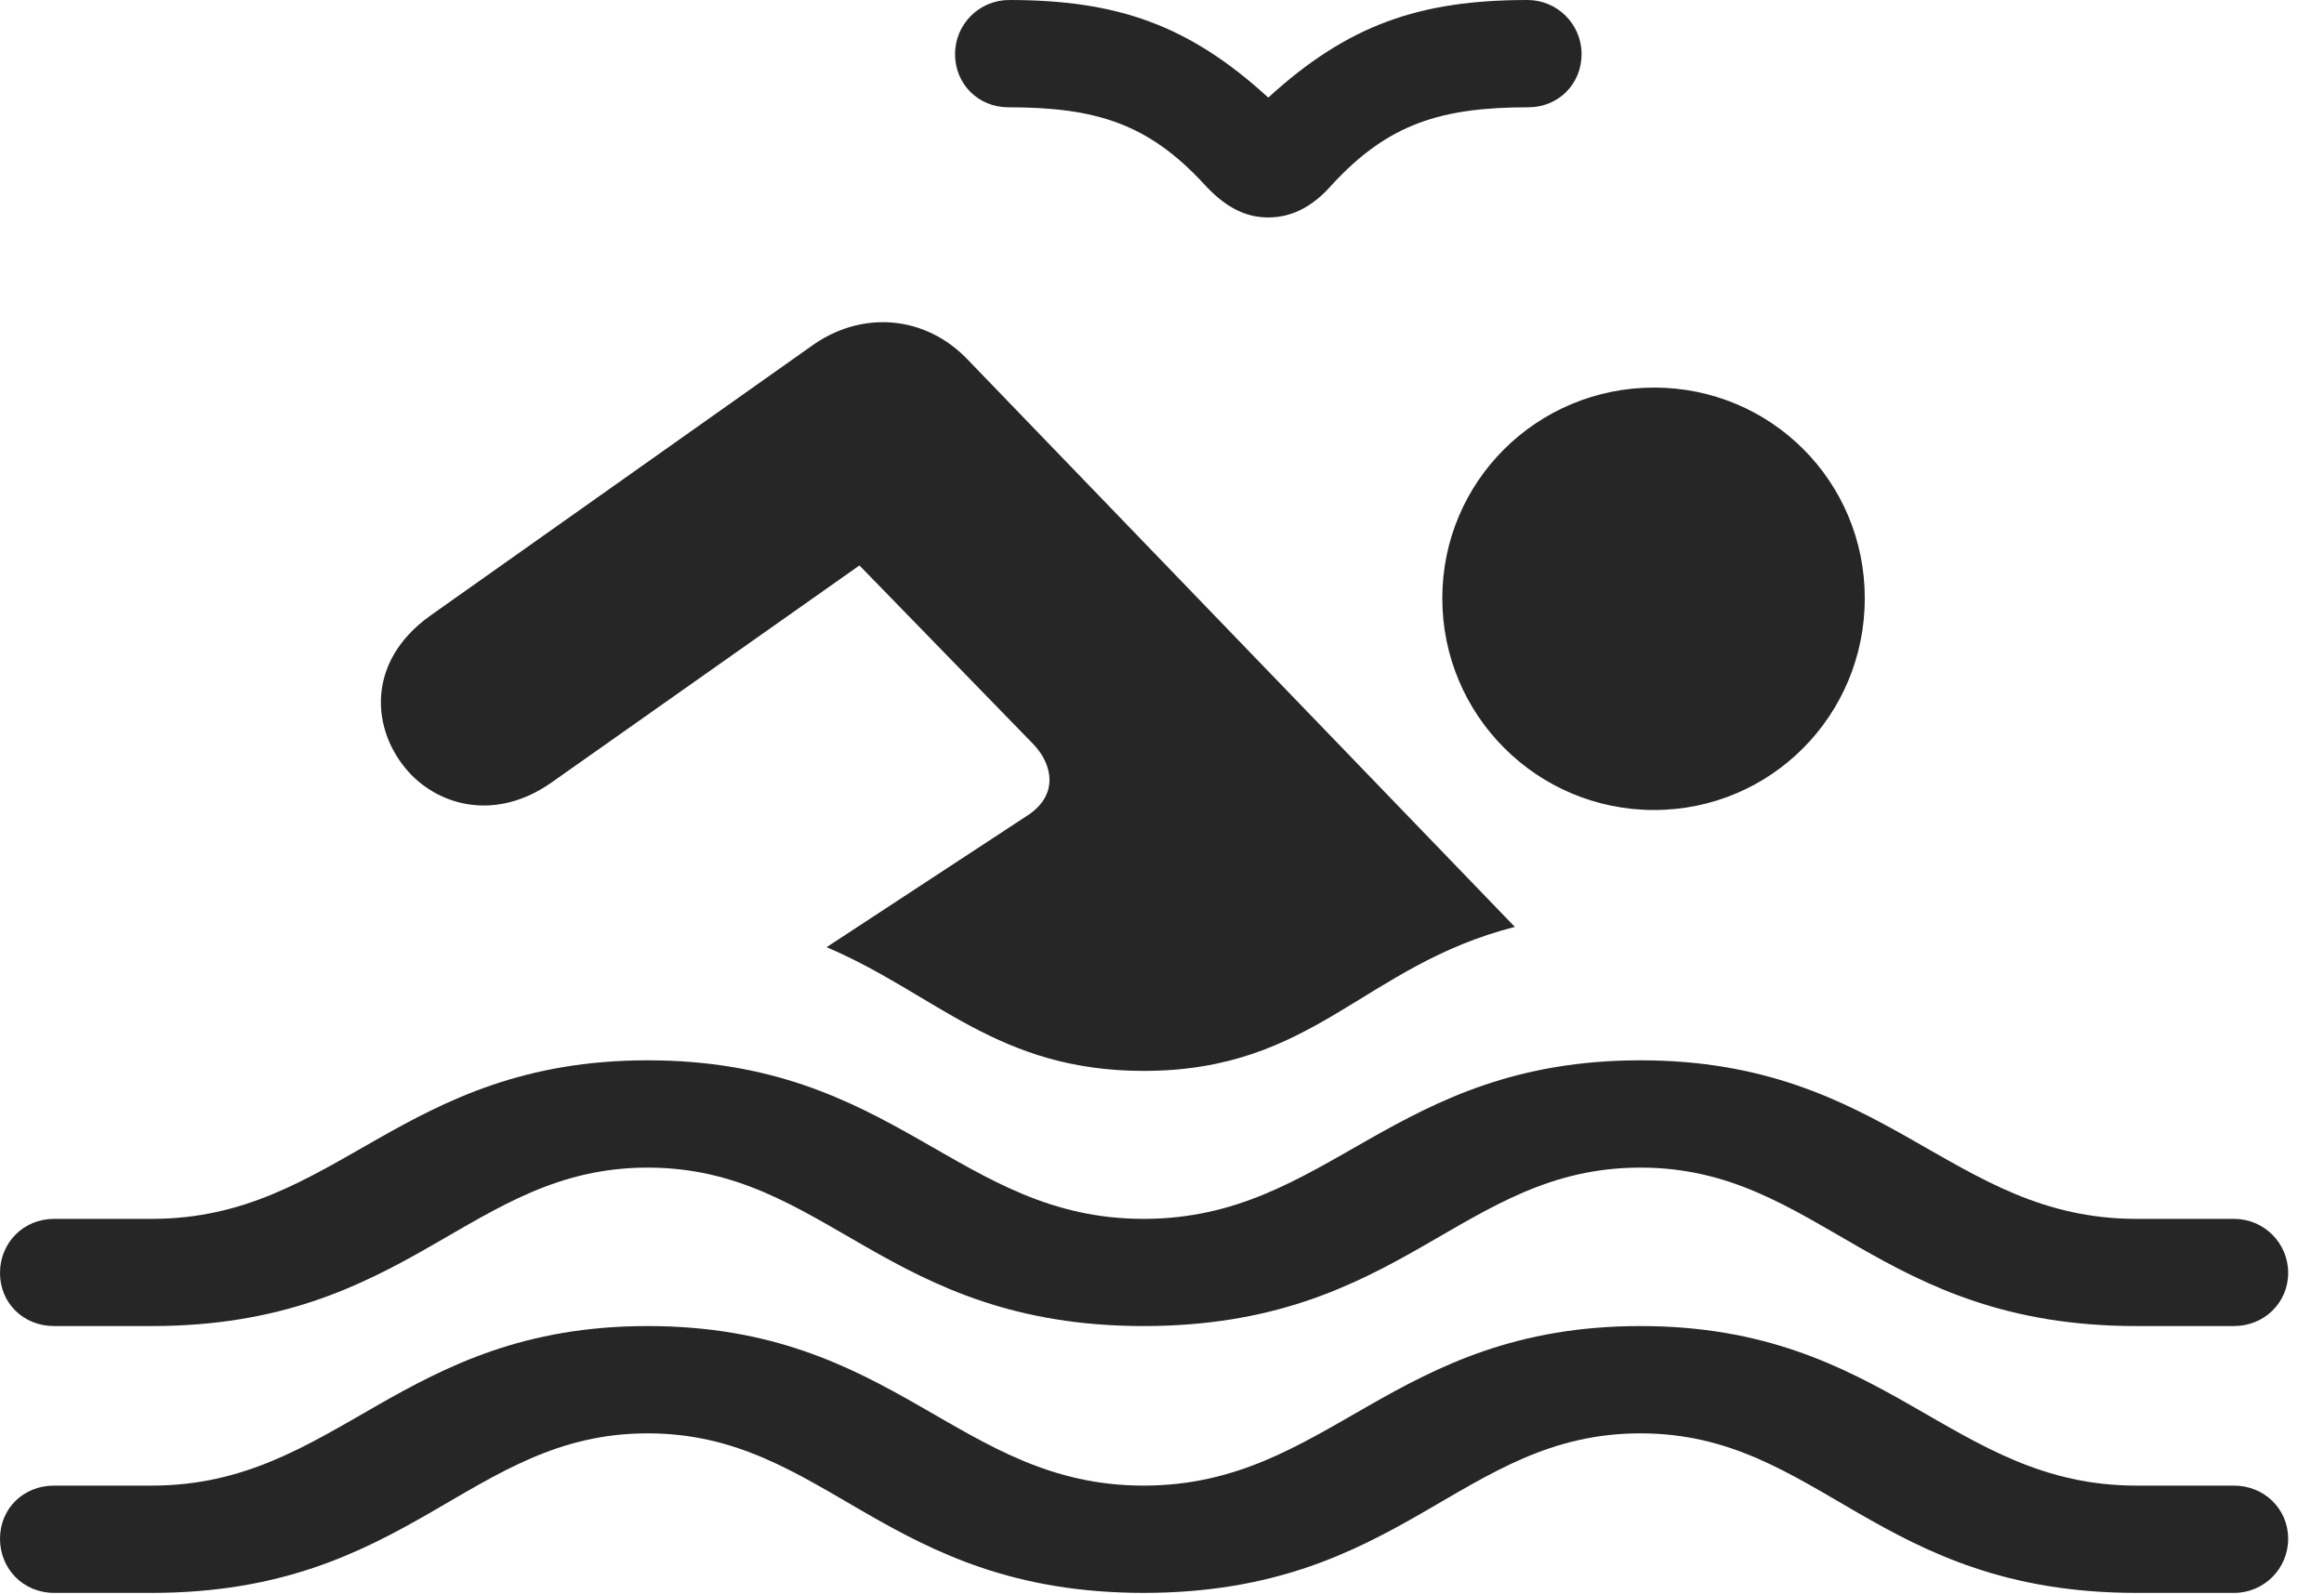 <?xml version="1.0" encoding="UTF-8"?>
<!--Generator: Apple Native CoreSVG 341-->
<!DOCTYPE svg
PUBLIC "-//W3C//DTD SVG 1.1//EN"
       "http://www.w3.org/Graphics/SVG/1.1/DTD/svg11.dtd">
<svg version="1.1" xmlns="http://www.w3.org/2000/svg" xmlns:xlink="http://www.w3.org/1999/xlink" viewBox="0 0 23.477 16.104">
 <g>
  <rect height="16.104" opacity="0" width="23.477" x="0" y="0"/>
  <path d="M0.547 13.398L1.533 13.398C4.141 13.398 4.736 11.797 6.543 11.797C8.35 11.797 8.945 13.398 11.553 13.398C14.17 13.398 14.756 11.797 16.572 11.797C18.379 11.797 18.965 13.398 21.582 13.398L22.568 13.398C22.871 13.398 23.115 13.164 23.115 12.861C23.115 12.559 22.871 12.315 22.568 12.315L21.582 12.315C19.707 12.315 19.072 10.713 16.572 10.713C14.062 10.713 13.428 12.315 11.553 12.315C9.678 12.315 9.053 10.713 6.543 10.713C4.043 10.713 3.408 12.315 1.533 12.315L0.547 12.315C0.234 12.315 0 12.559 0 12.861C0 13.164 0.234 13.398 0.547 13.398ZM0.547 16.094L1.533 16.094C4.141 16.094 4.736 14.482 6.543 14.482C8.35 14.482 8.945 16.094 11.553 16.094C14.17 16.094 14.756 14.482 16.572 14.482C18.379 14.482 18.965 16.094 21.582 16.094L22.568 16.094C22.871 16.094 23.115 15.85 23.115 15.547C23.115 15.244 22.871 15.01 22.568 15.01L21.582 15.01C19.707 15.01 19.072 13.398 16.572 13.398C14.062 13.398 13.428 15.01 11.553 15.01C9.678 15.01 9.053 13.398 6.543 13.398C4.043 13.398 3.408 15.01 1.533 15.01L0.547 15.01C0.234 15.01 0 15.244 0 15.547C0 15.85 0.234 16.094 0.547 16.094ZM8.35 9.57C9.453 10.039 10.078 10.82 11.553 10.82C13.281 10.82 13.77 9.756 15.303 9.365L9.785 3.643C9.355 3.184 8.701 3.125 8.184 3.506L4.346 6.221C3.691 6.689 3.75 7.383 4.131 7.803C4.453 8.154 5.02 8.291 5.566 7.91L8.682 5.713L10.44 7.52C10.635 7.725 10.693 8.027 10.391 8.232ZM9.648 0.547C9.648 0.85 9.883 1.084 10.185 1.084C11.074 1.084 11.602 1.25 12.168 1.865C12.383 2.1 12.588 2.197 12.812 2.197C13.037 2.197 13.252 2.1 13.457 1.865C14.023 1.25 14.56 1.084 15.44 1.084C15.742 1.084 15.977 0.85 15.977 0.547C15.977 0.244 15.732 0 15.43 0C14.336 0 13.613 0.254 12.812 0.986C12.012 0.254 11.289 0 10.195 0C9.893 0 9.648 0.244 9.648 0.547ZM16.709 8.184C17.891 8.184 18.838 7.227 18.838 6.045C18.838 4.863 17.891 3.916 16.709 3.916C15.527 3.916 14.57 4.863 14.57 6.045C14.57 7.227 15.527 8.184 16.709 8.184Z" fill="black" fill-opacity="0.85"/>
 </g>
</svg>
